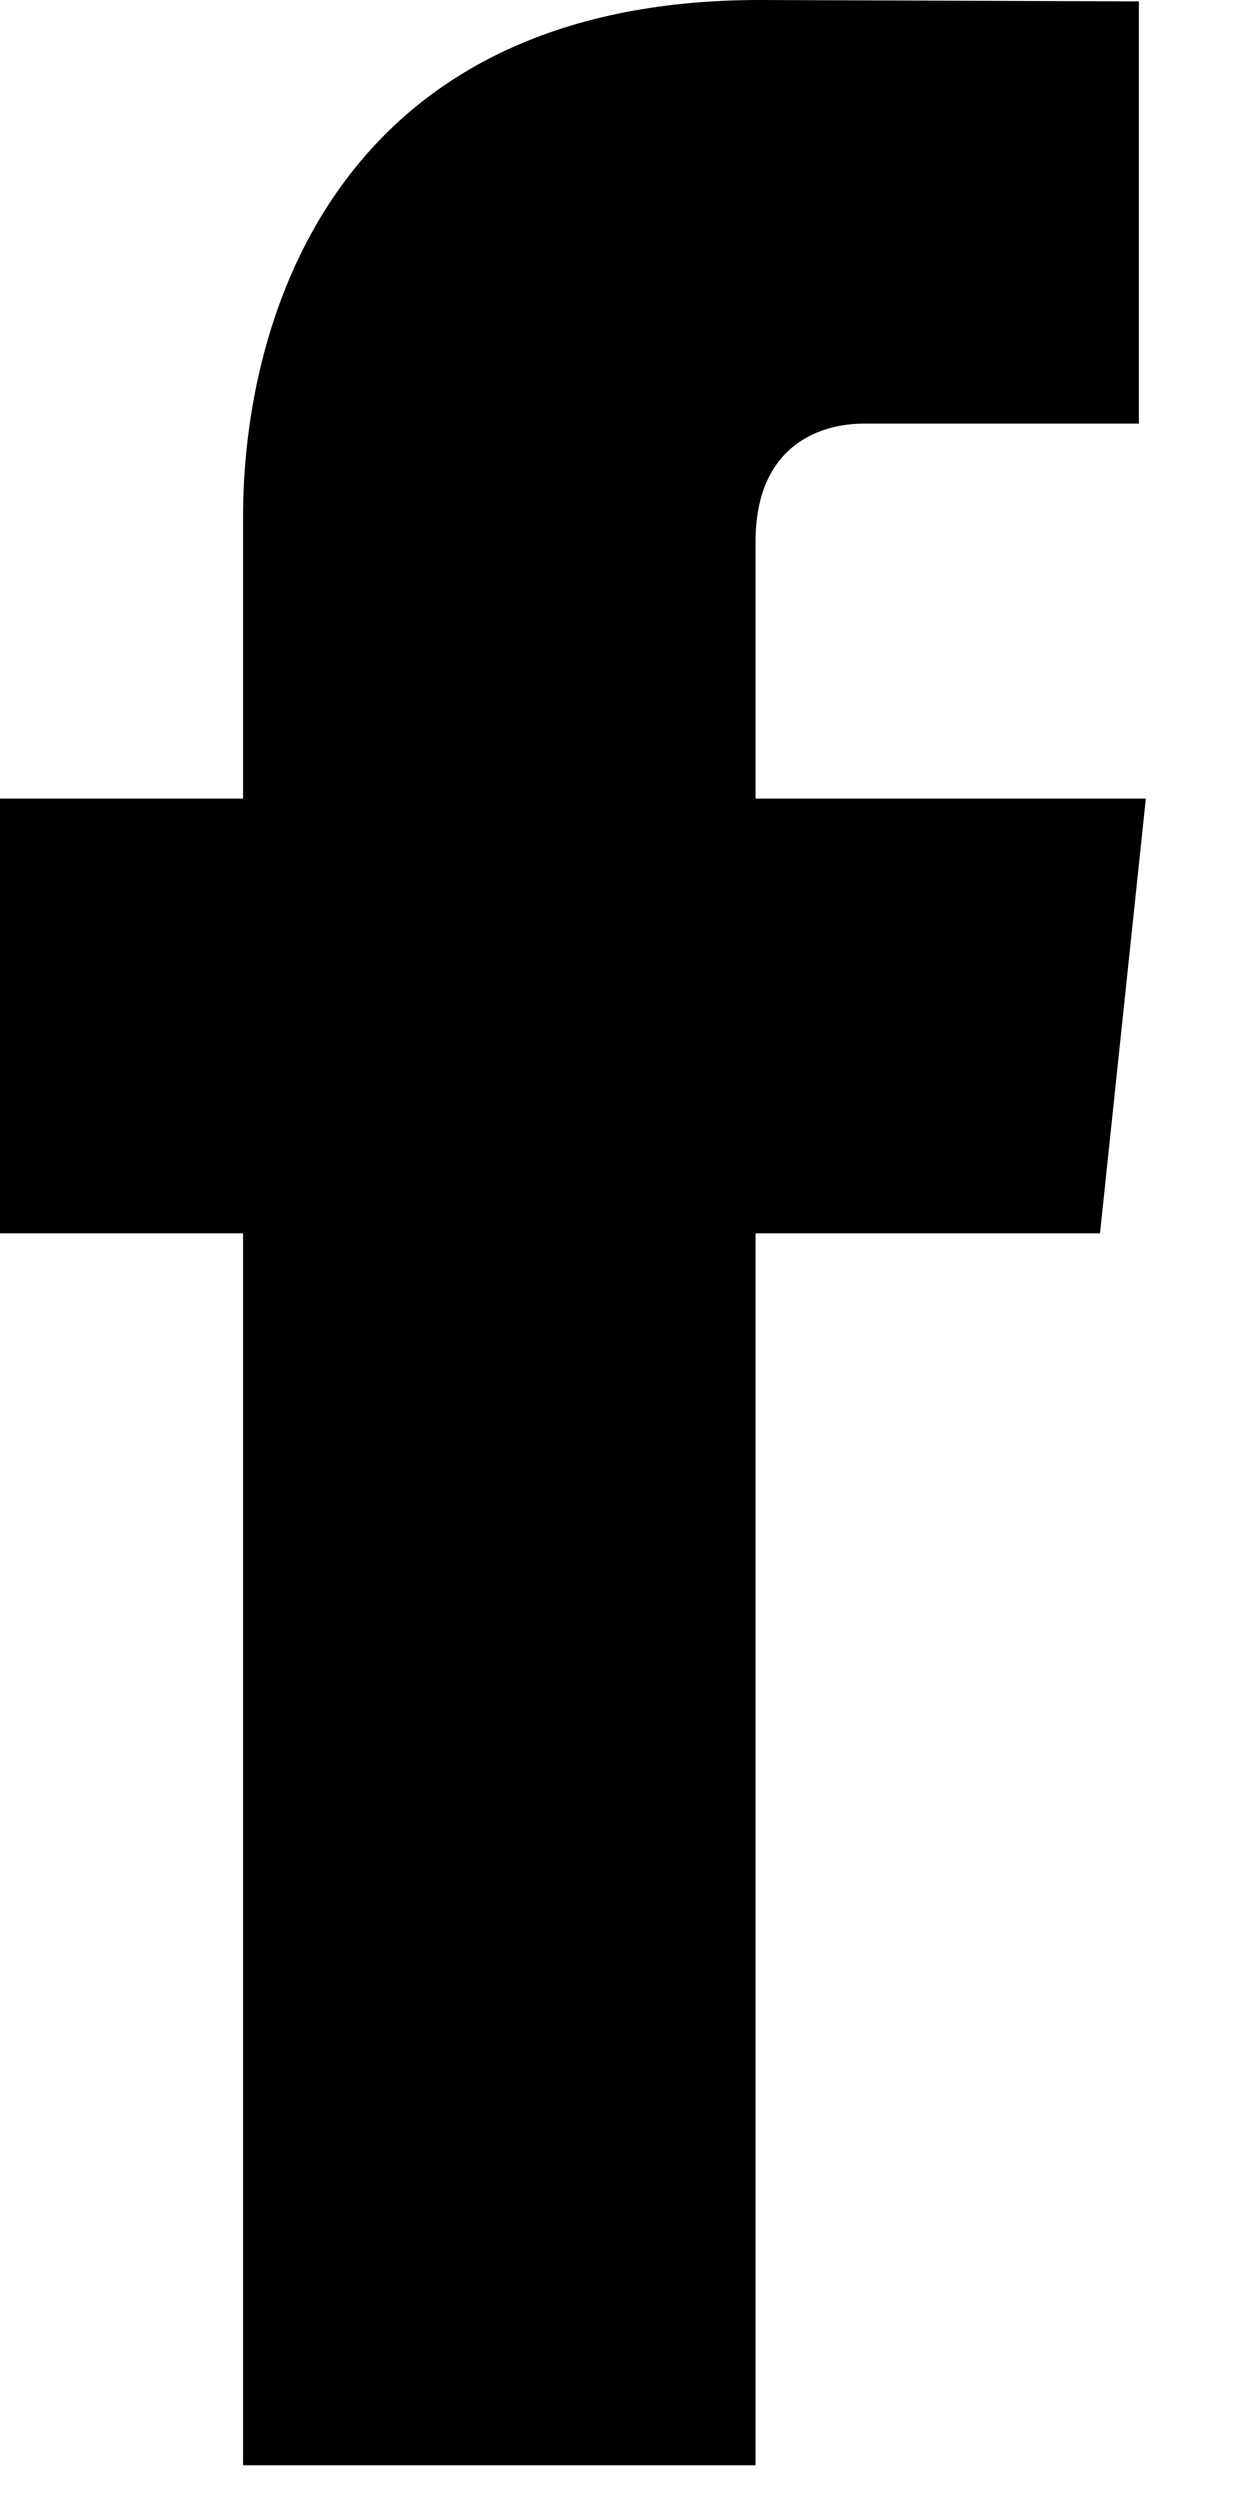 <svg xmlns="http://www.w3.org/2000/svg" width="9" height="18" viewBox="0 0 9 18"><title>Shape</title><path d="M8.25 5.75H5.44V3.9c0-.69.46-.85.78-.85H8.2V.01L5.47 0C2.44 0 1.75 2.27 1.75 3.72v2.03H0v3.13h1.75v8.87h3.69V8.88h2.48z"/></svg>
